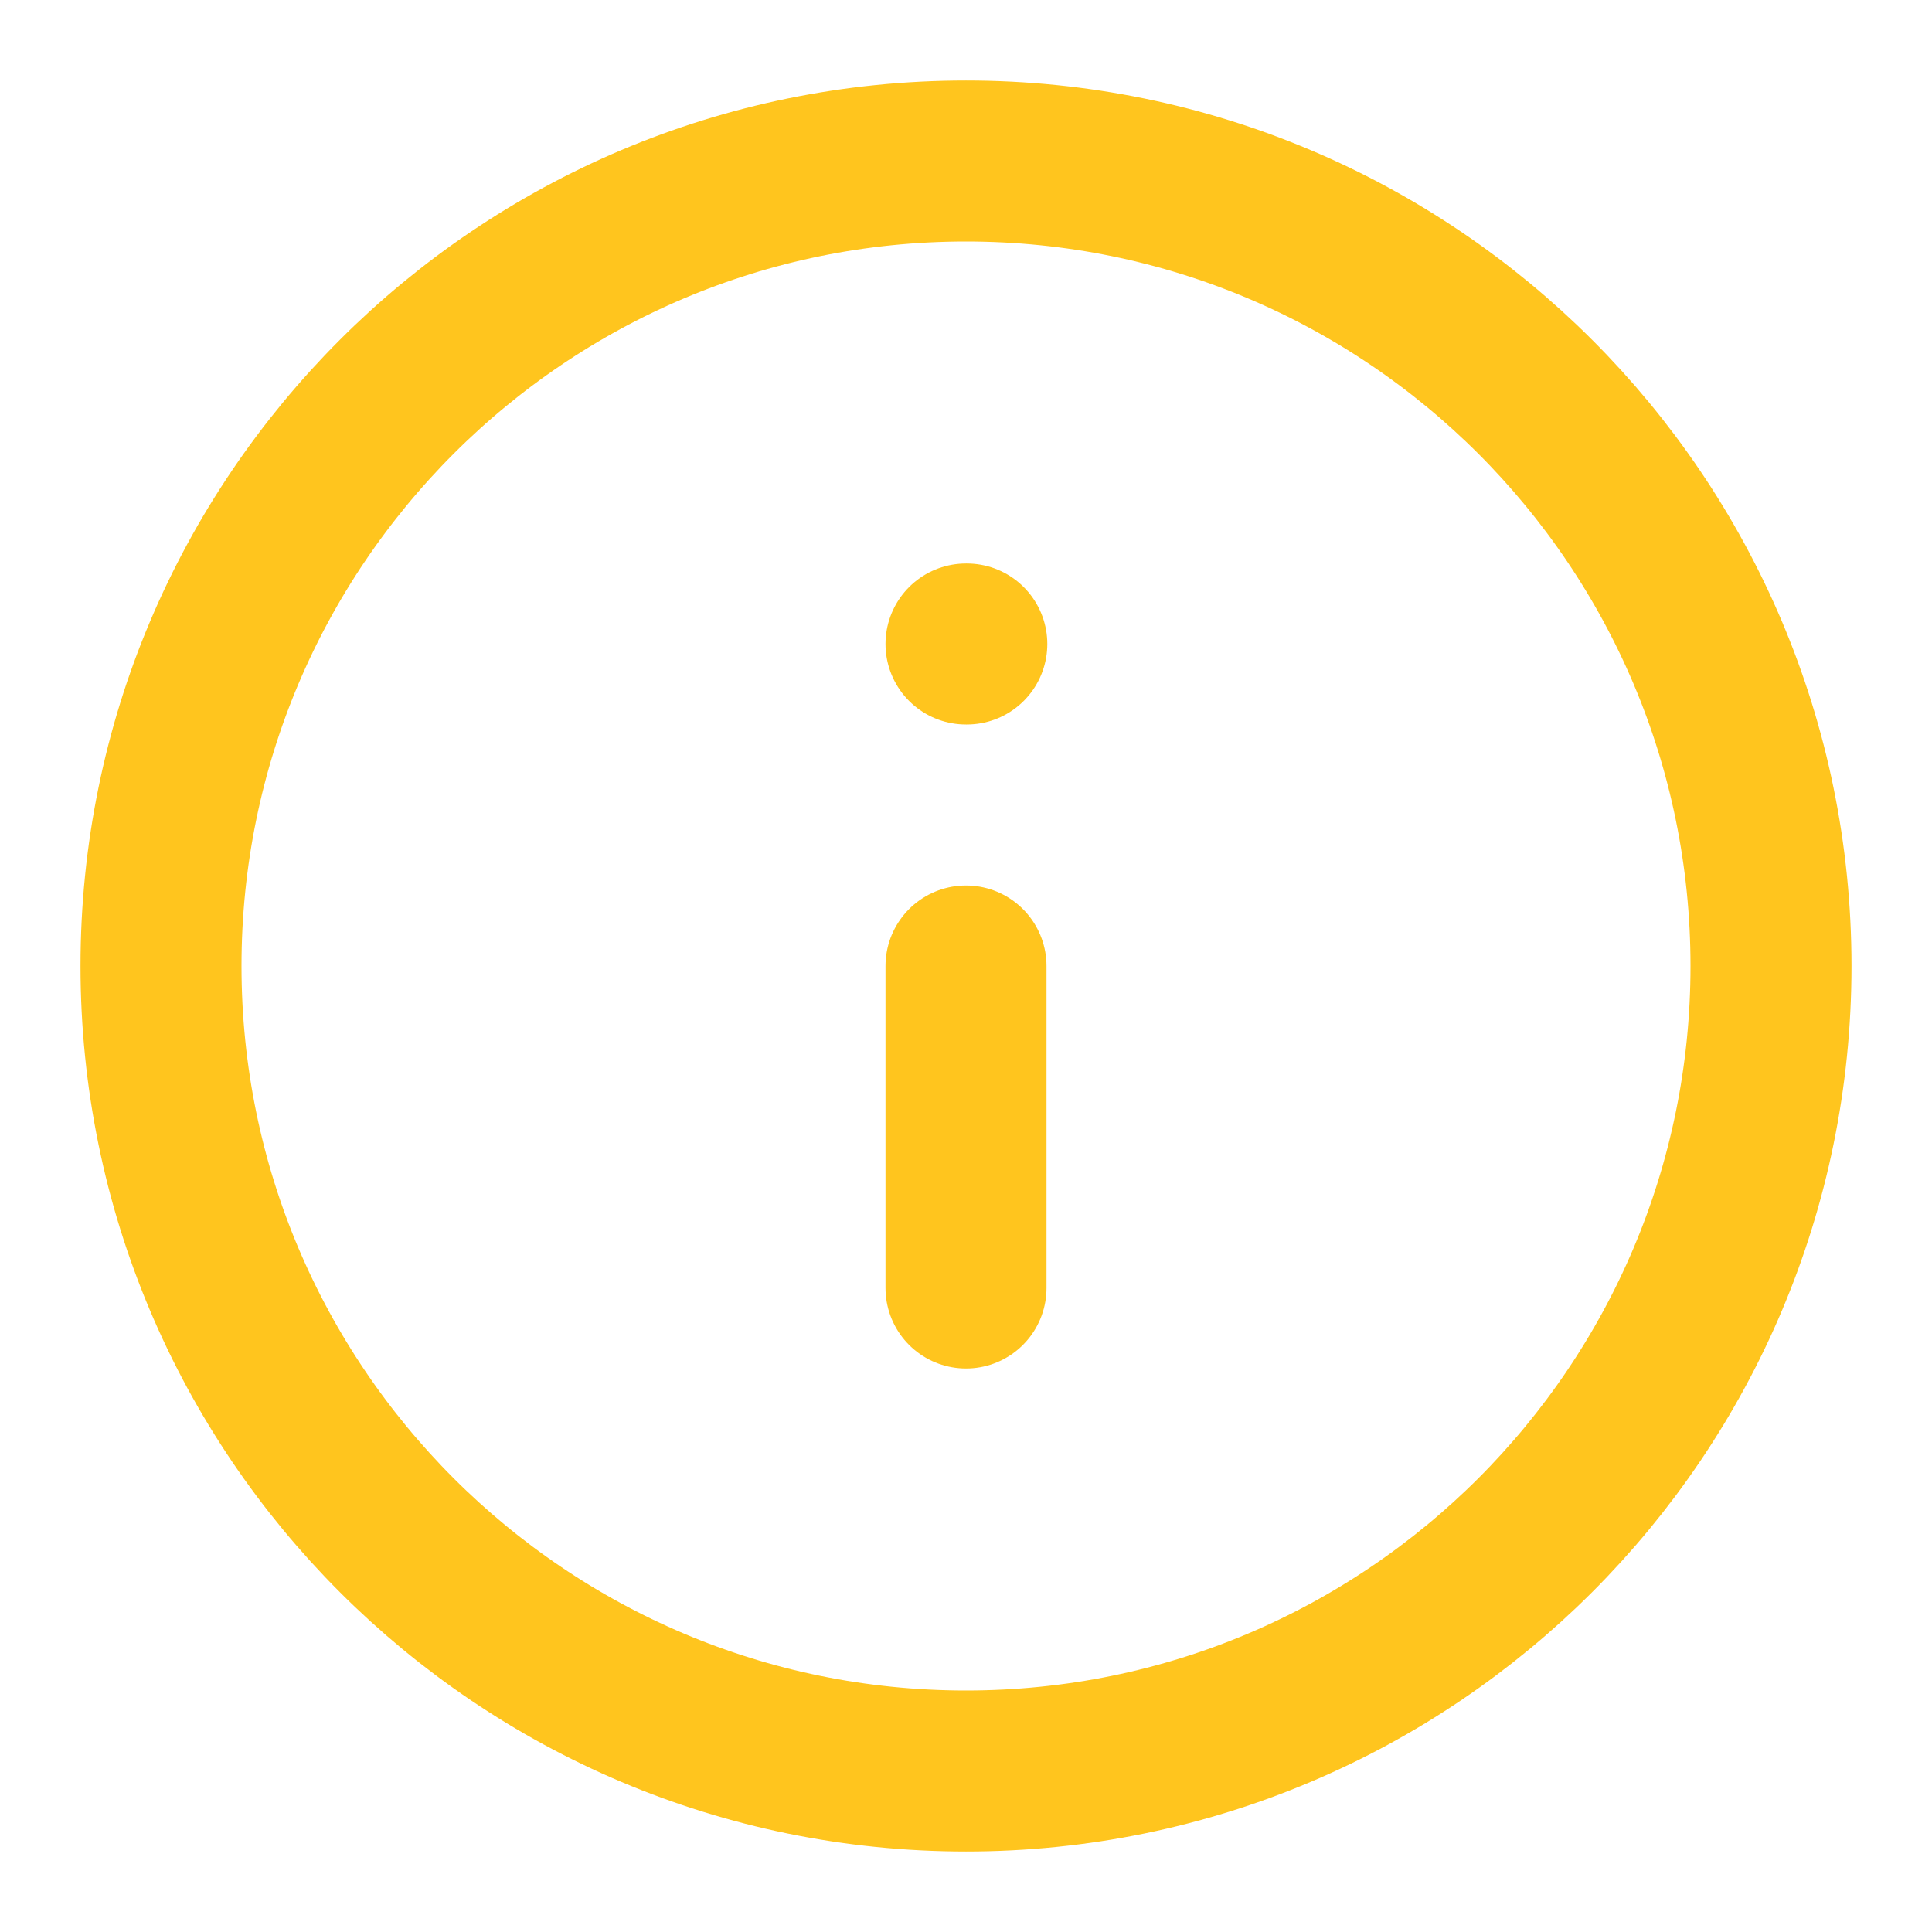 <svg width="24" height="24" viewBox="0 0 24 24" fill="none" xmlns="http://www.w3.org/2000/svg">
<g id="Feather Icons / info" clip-path="url(#clip0_387_5608)">
<path id="Vector" d="M12 22C17.523 22 22 17.523 22 12C22 6.477 17.523 2 12 2C6.477 2 2 6.477 2 12C2 17.523 6.477 22 12 22Z" stroke="#FFC51E" stroke-width="2" stroke-linecap="round" stroke-linejoin="round"/>
<path id="Vector_2" d="M12 16V12" stroke="#FFC51E" stroke-width="2" stroke-linecap="round" stroke-linejoin="round"/>
<path id="Vector_3" d="M12 8H12.01" stroke="#FFC51E" stroke-width="2" stroke-linecap="round" stroke-linejoin="round"/>
</g>
<defs>
<clipPath id="clip0_387_5608">
<rect width="24" height="24" fill="white"/>
</clipPath>
</defs>
</svg>
